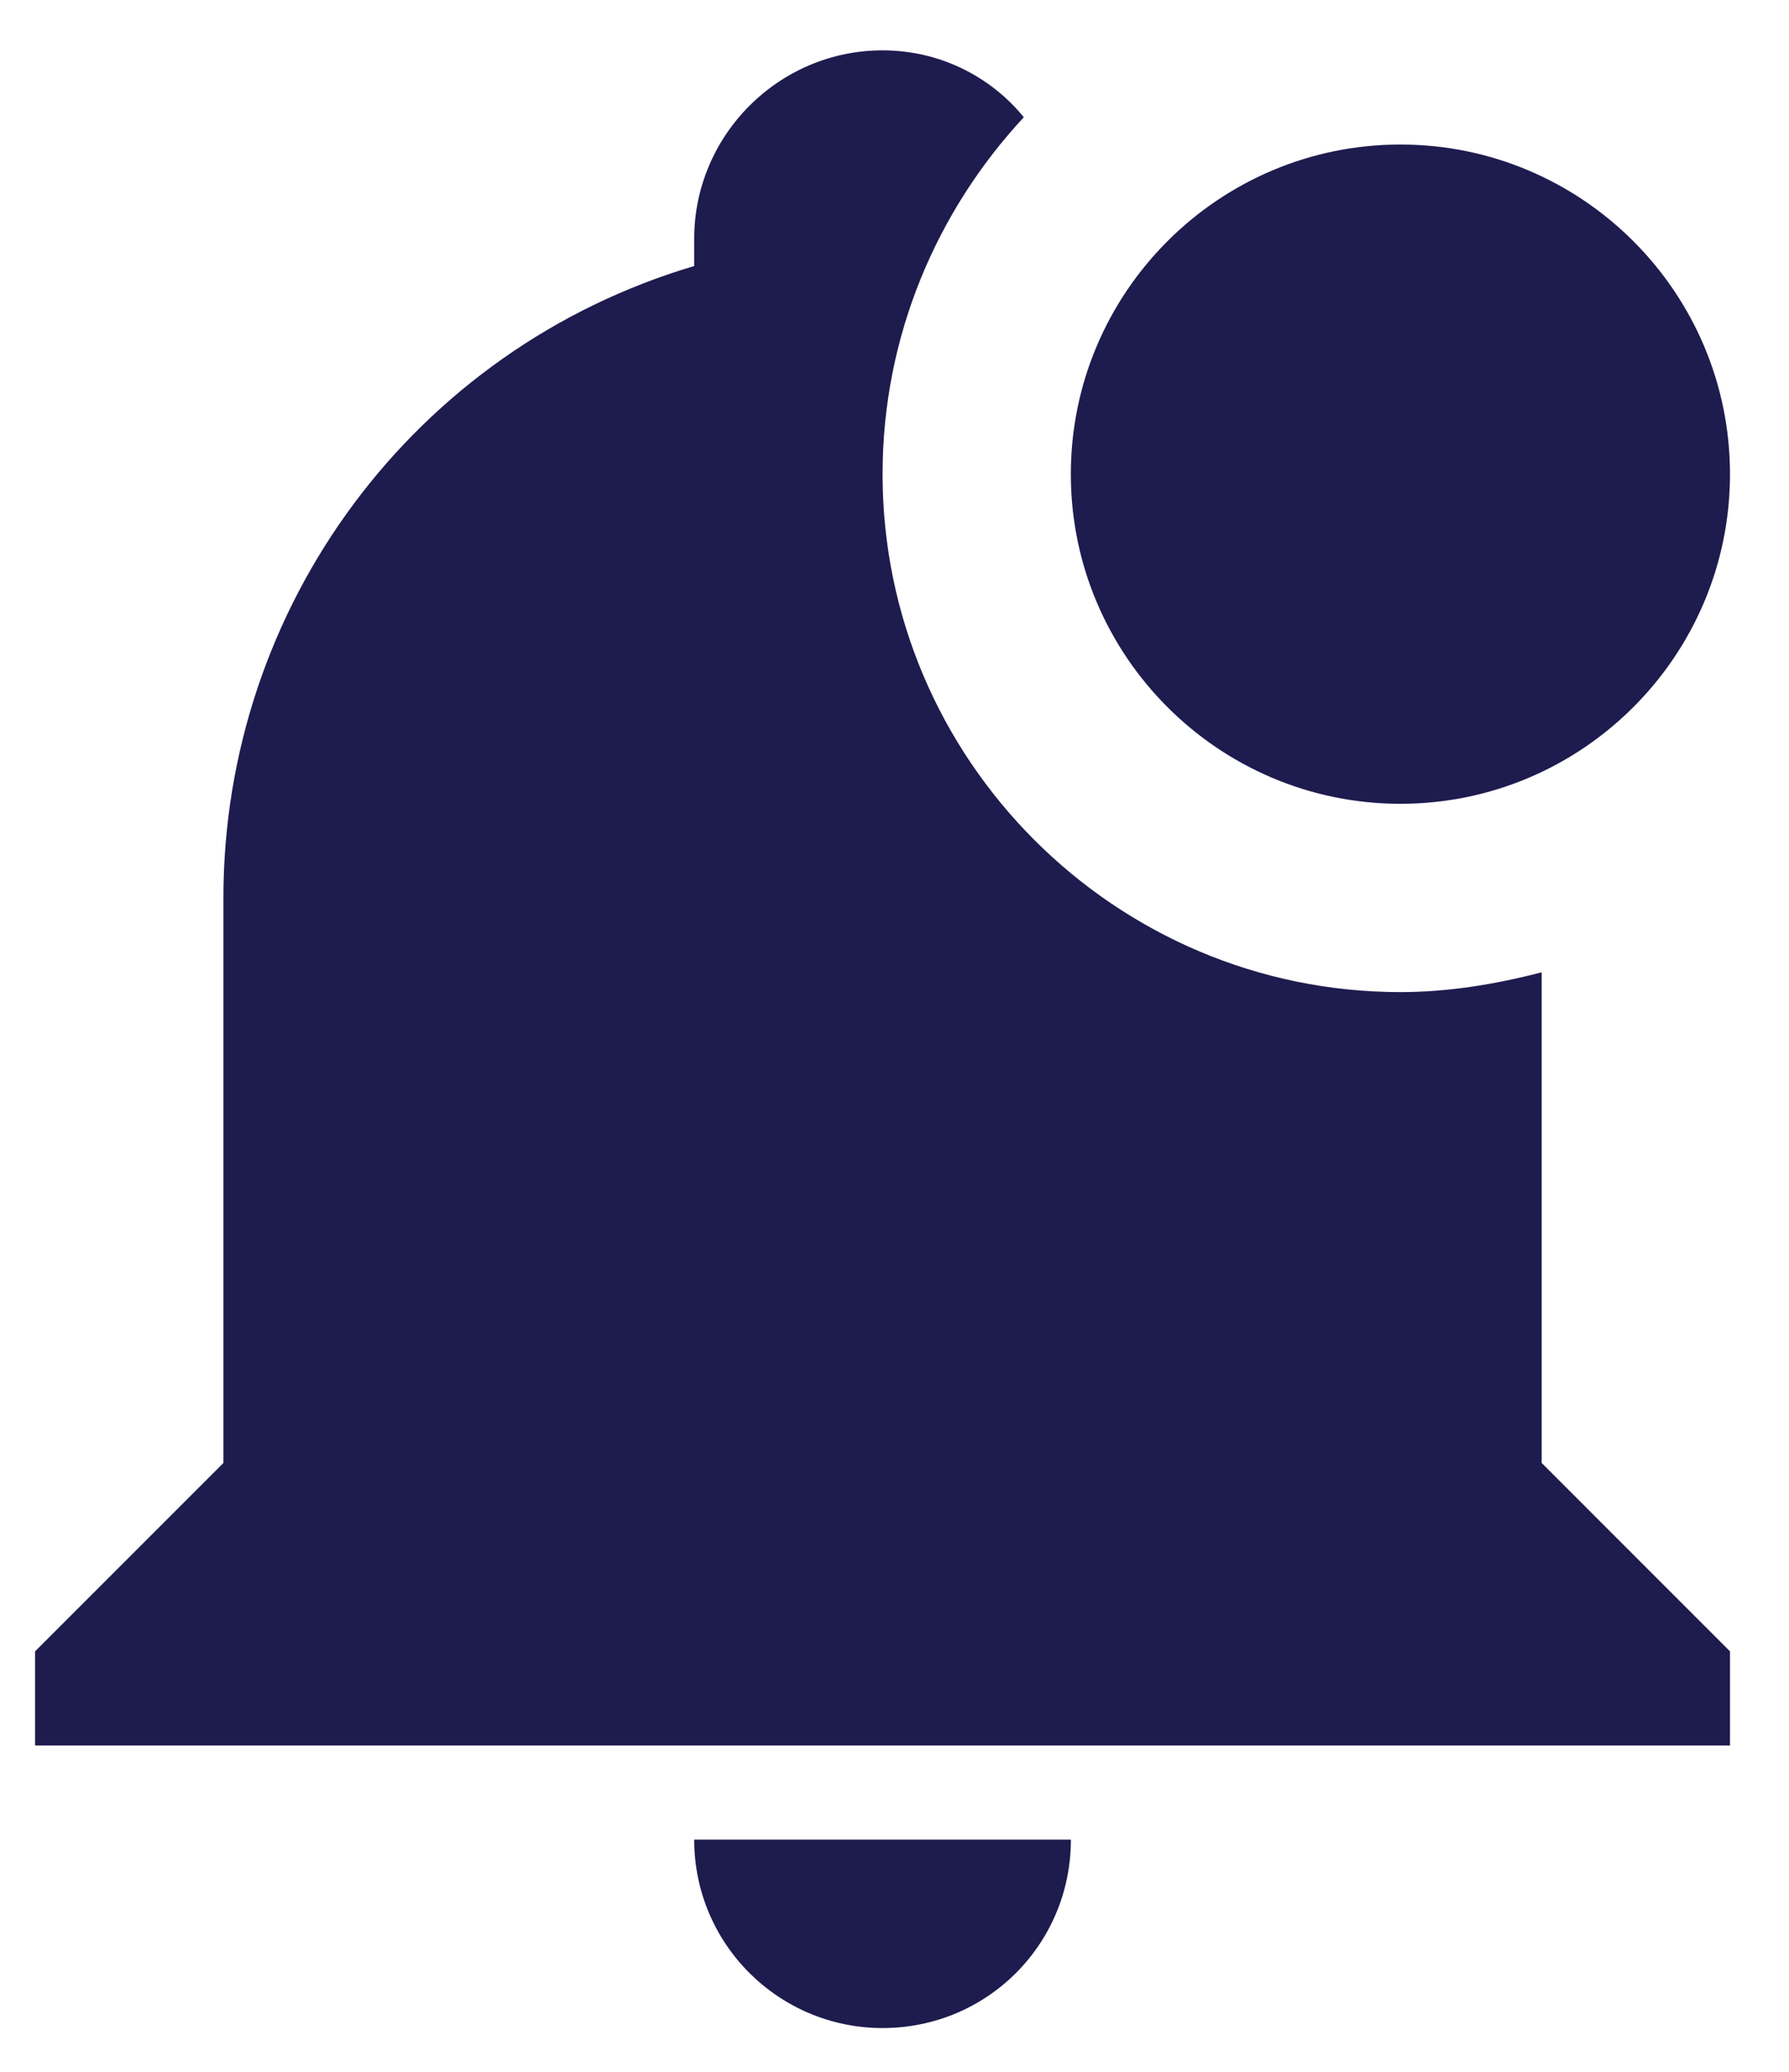<svg width="19" height="22" viewBox="0 0 19 22" fill="none" xmlns="http://www.w3.org/2000/svg">
<path d="M18.373 5.035C18.373 6.965 16.803 8.535 14.873 8.535C12.943 8.535 11.373 6.965 11.373 5.035C11.373 3.105 12.943 1.535 14.873 1.535C16.803 1.535 18.373 3.105 18.373 5.035ZM16.373 10.325C15.873 10.455 15.373 10.535 14.873 10.535C11.843 10.535 9.373 8.065 9.373 5.035C9.373 3.565 9.953 2.235 10.873 1.245C10.523 0.815 9.983 0.535 9.373 0.535C8.273 0.535 7.373 1.435 7.373 2.535V2.825C4.403 3.705 2.373 6.435 2.373 9.535V15.535L0.373 17.535V18.535H18.373V17.535L16.373 15.535V10.325ZM9.373 21.535C10.483 21.535 11.373 20.645 11.373 19.535H7.373C7.373 20.645 8.273 21.535 9.373 21.535Z" fill="#262262"/>
<path d="M18.373 5.035C18.373 6.965 16.803 8.535 14.873 8.535C12.943 8.535 11.373 6.965 11.373 5.035C11.373 3.105 12.943 1.535 14.873 1.535C16.803 1.535 18.373 3.105 18.373 5.035ZM16.373 10.325C15.873 10.455 15.373 10.535 14.873 10.535C11.843 10.535 9.373 8.065 9.373 5.035C9.373 3.565 9.953 2.235 10.873 1.245C10.523 0.815 9.983 0.535 9.373 0.535C8.273 0.535 7.373 1.435 7.373 2.535V2.825C4.403 3.705 2.373 6.435 2.373 9.535V15.535L0.373 17.535V18.535H18.373V17.535L16.373 15.535V10.325ZM9.373 21.535C10.483 21.535 11.373 20.645 11.373 19.535H7.373C7.373 20.645 8.273 21.535 9.373 21.535Z" fill="black" fill-opacity="0.2"/>
</svg>
